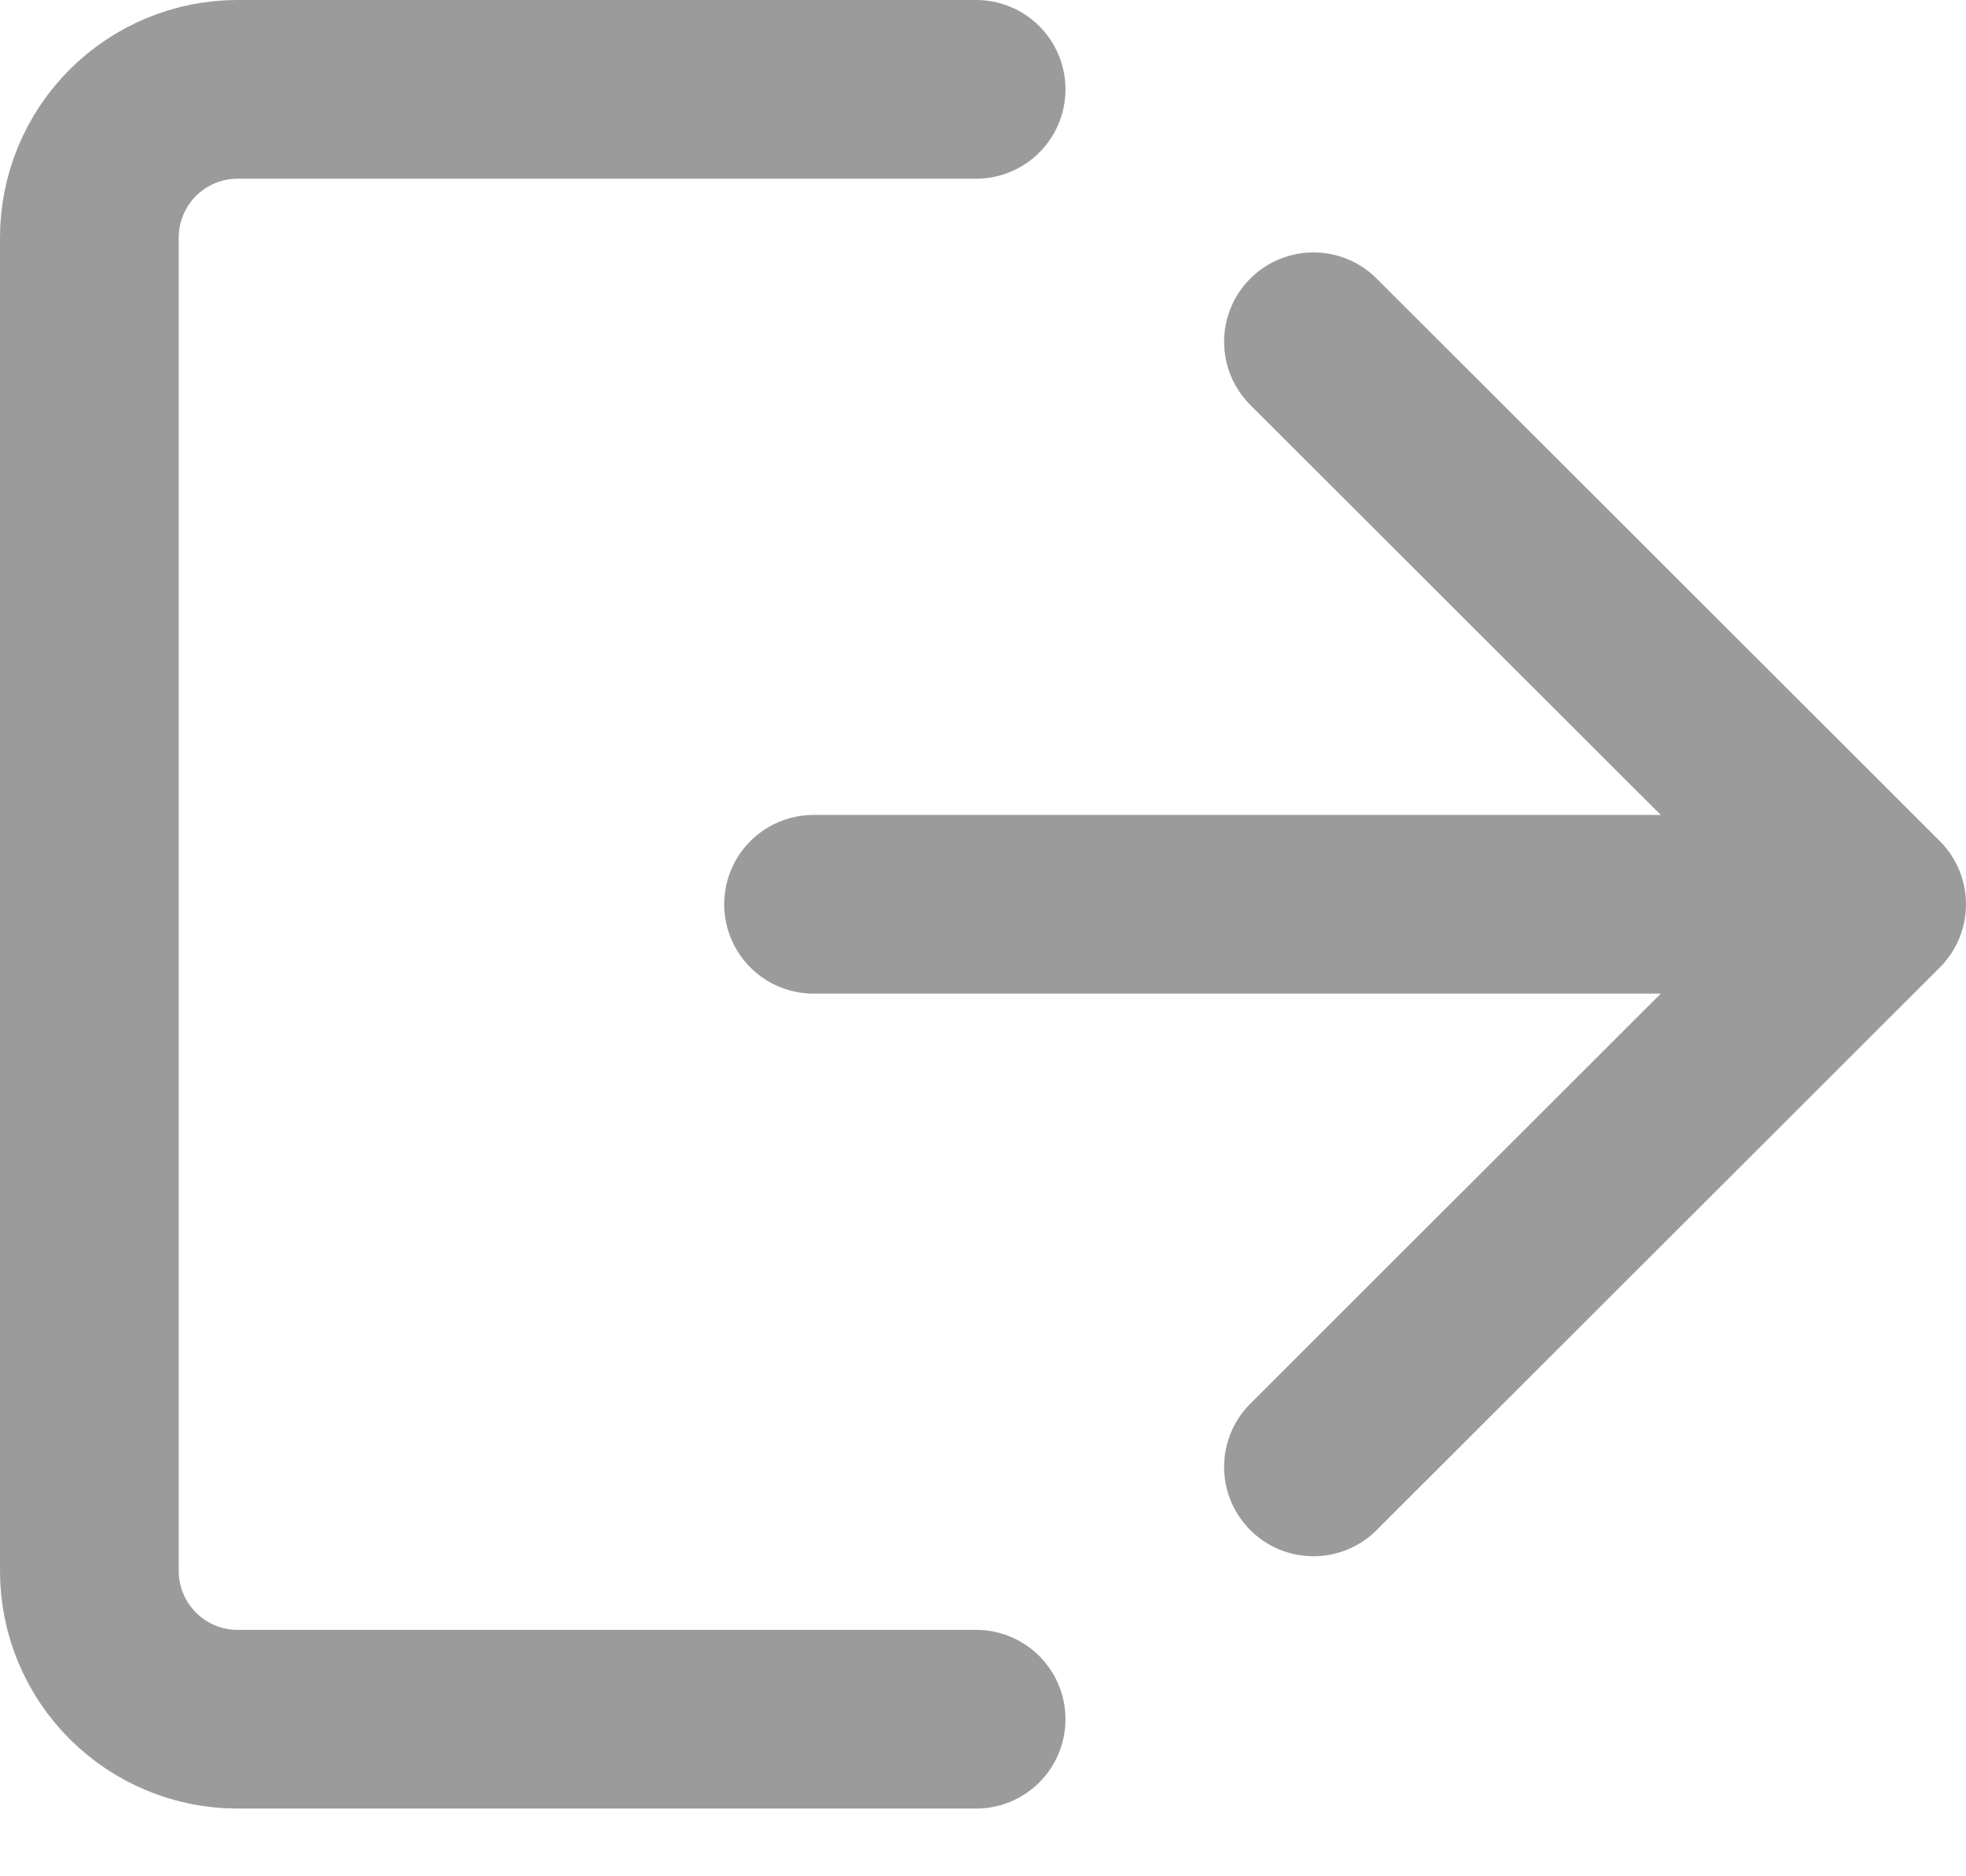 <svg width="22" height="21" viewBox="0 0 22 21" fill="none" xmlns="http://www.w3.org/2000/svg">
<path d="M10.923 19.242H2.658C2.219 19.242 1.797 19.067 1.486 18.756C1.175 18.445 1 18.024 1 17.584V2.658C1 2.219 1.175 1.797 1.486 1.486C1.797 1.175 2.219 1 2.658 1H10.923" stroke="#9B9B9B" stroke-width="2" stroke-linecap="round" stroke-linejoin="round"/>
<path d="M14.698 16.418L21 10.121L14.698 3.825" stroke="#9B9B9B" stroke-width="2" stroke-linecap="round" stroke-linejoin="round"/>
<path d="M9.104 10.121H20.729" stroke="#9B9B9B" stroke-width="2" stroke-linecap="round" stroke-linejoin="round"/>
</svg>
